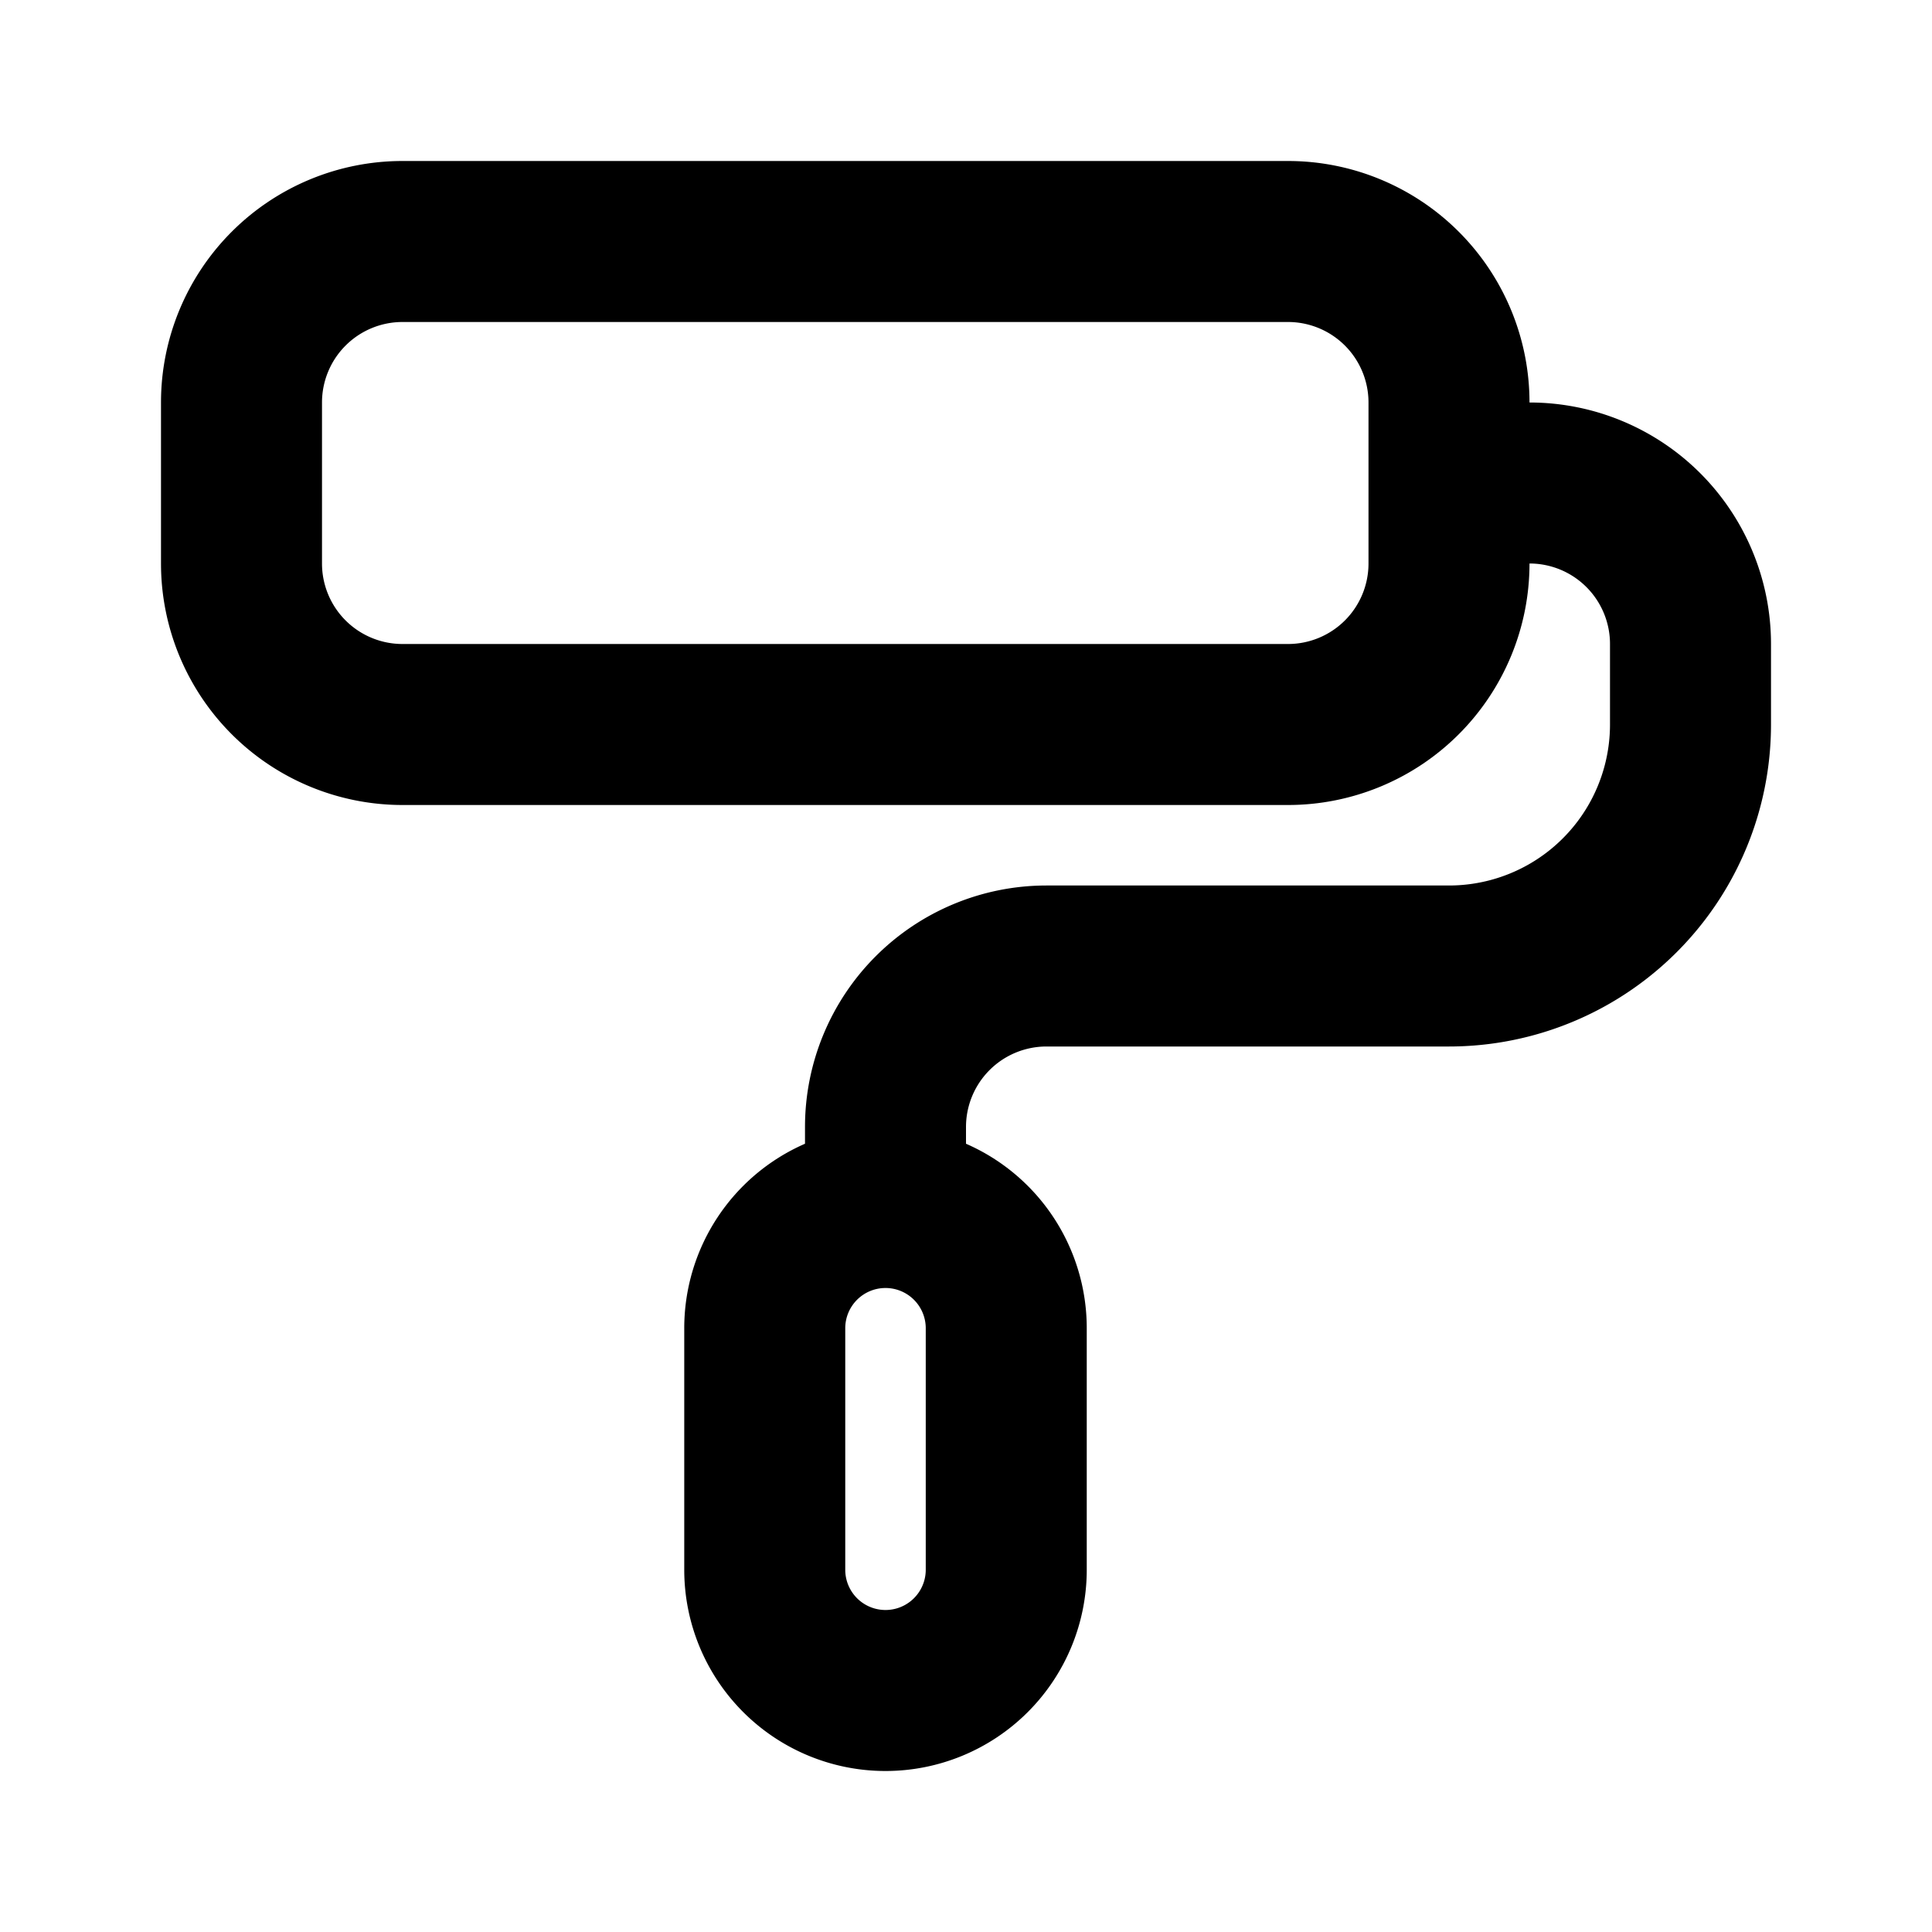 <svg xmlns="http://www.w3.org/2000/svg" viewBox="0 0 24 24" fill="currentColor">
  <path _ngcontent-ng-c1909134112="" fill-rule="evenodd" clip-rule="evenodd" style="color: inherit" d="M5 4a1 1 0 0 0-1 1v2a1 1 0 0 0 1 1h11a1 1 0 0 0 1-1V5a1 1 0 0 0-1-1H5ZM2 5a3 3 0 0 1 3-3h11a3 3 0 0 1 3 3 3 3 0 0 1 3 3v1a4 4 0 0 1-4 4h-5a1 1 0 0 0-1 1v.208a2.5 2.5 0 0 1 1.5 2.292v3a2.5 2.5 0 0 1-5 0v-3a2.5 2.5 0 0 1 1.5-2.292V14a3 3 0 0 1 3-3h5a2 2 0 0 0 2-2V8a1 1 0 0 0-1-1 3 3 0 0 1-3 3H5a3 3 0 0 1-3-3V5Zm9 11a.5.5 0 0 0-.5.5v3a.5.5 0 0 0 1 0v-3a.5.5 0 0 0-.5-.5Z" />
</svg>